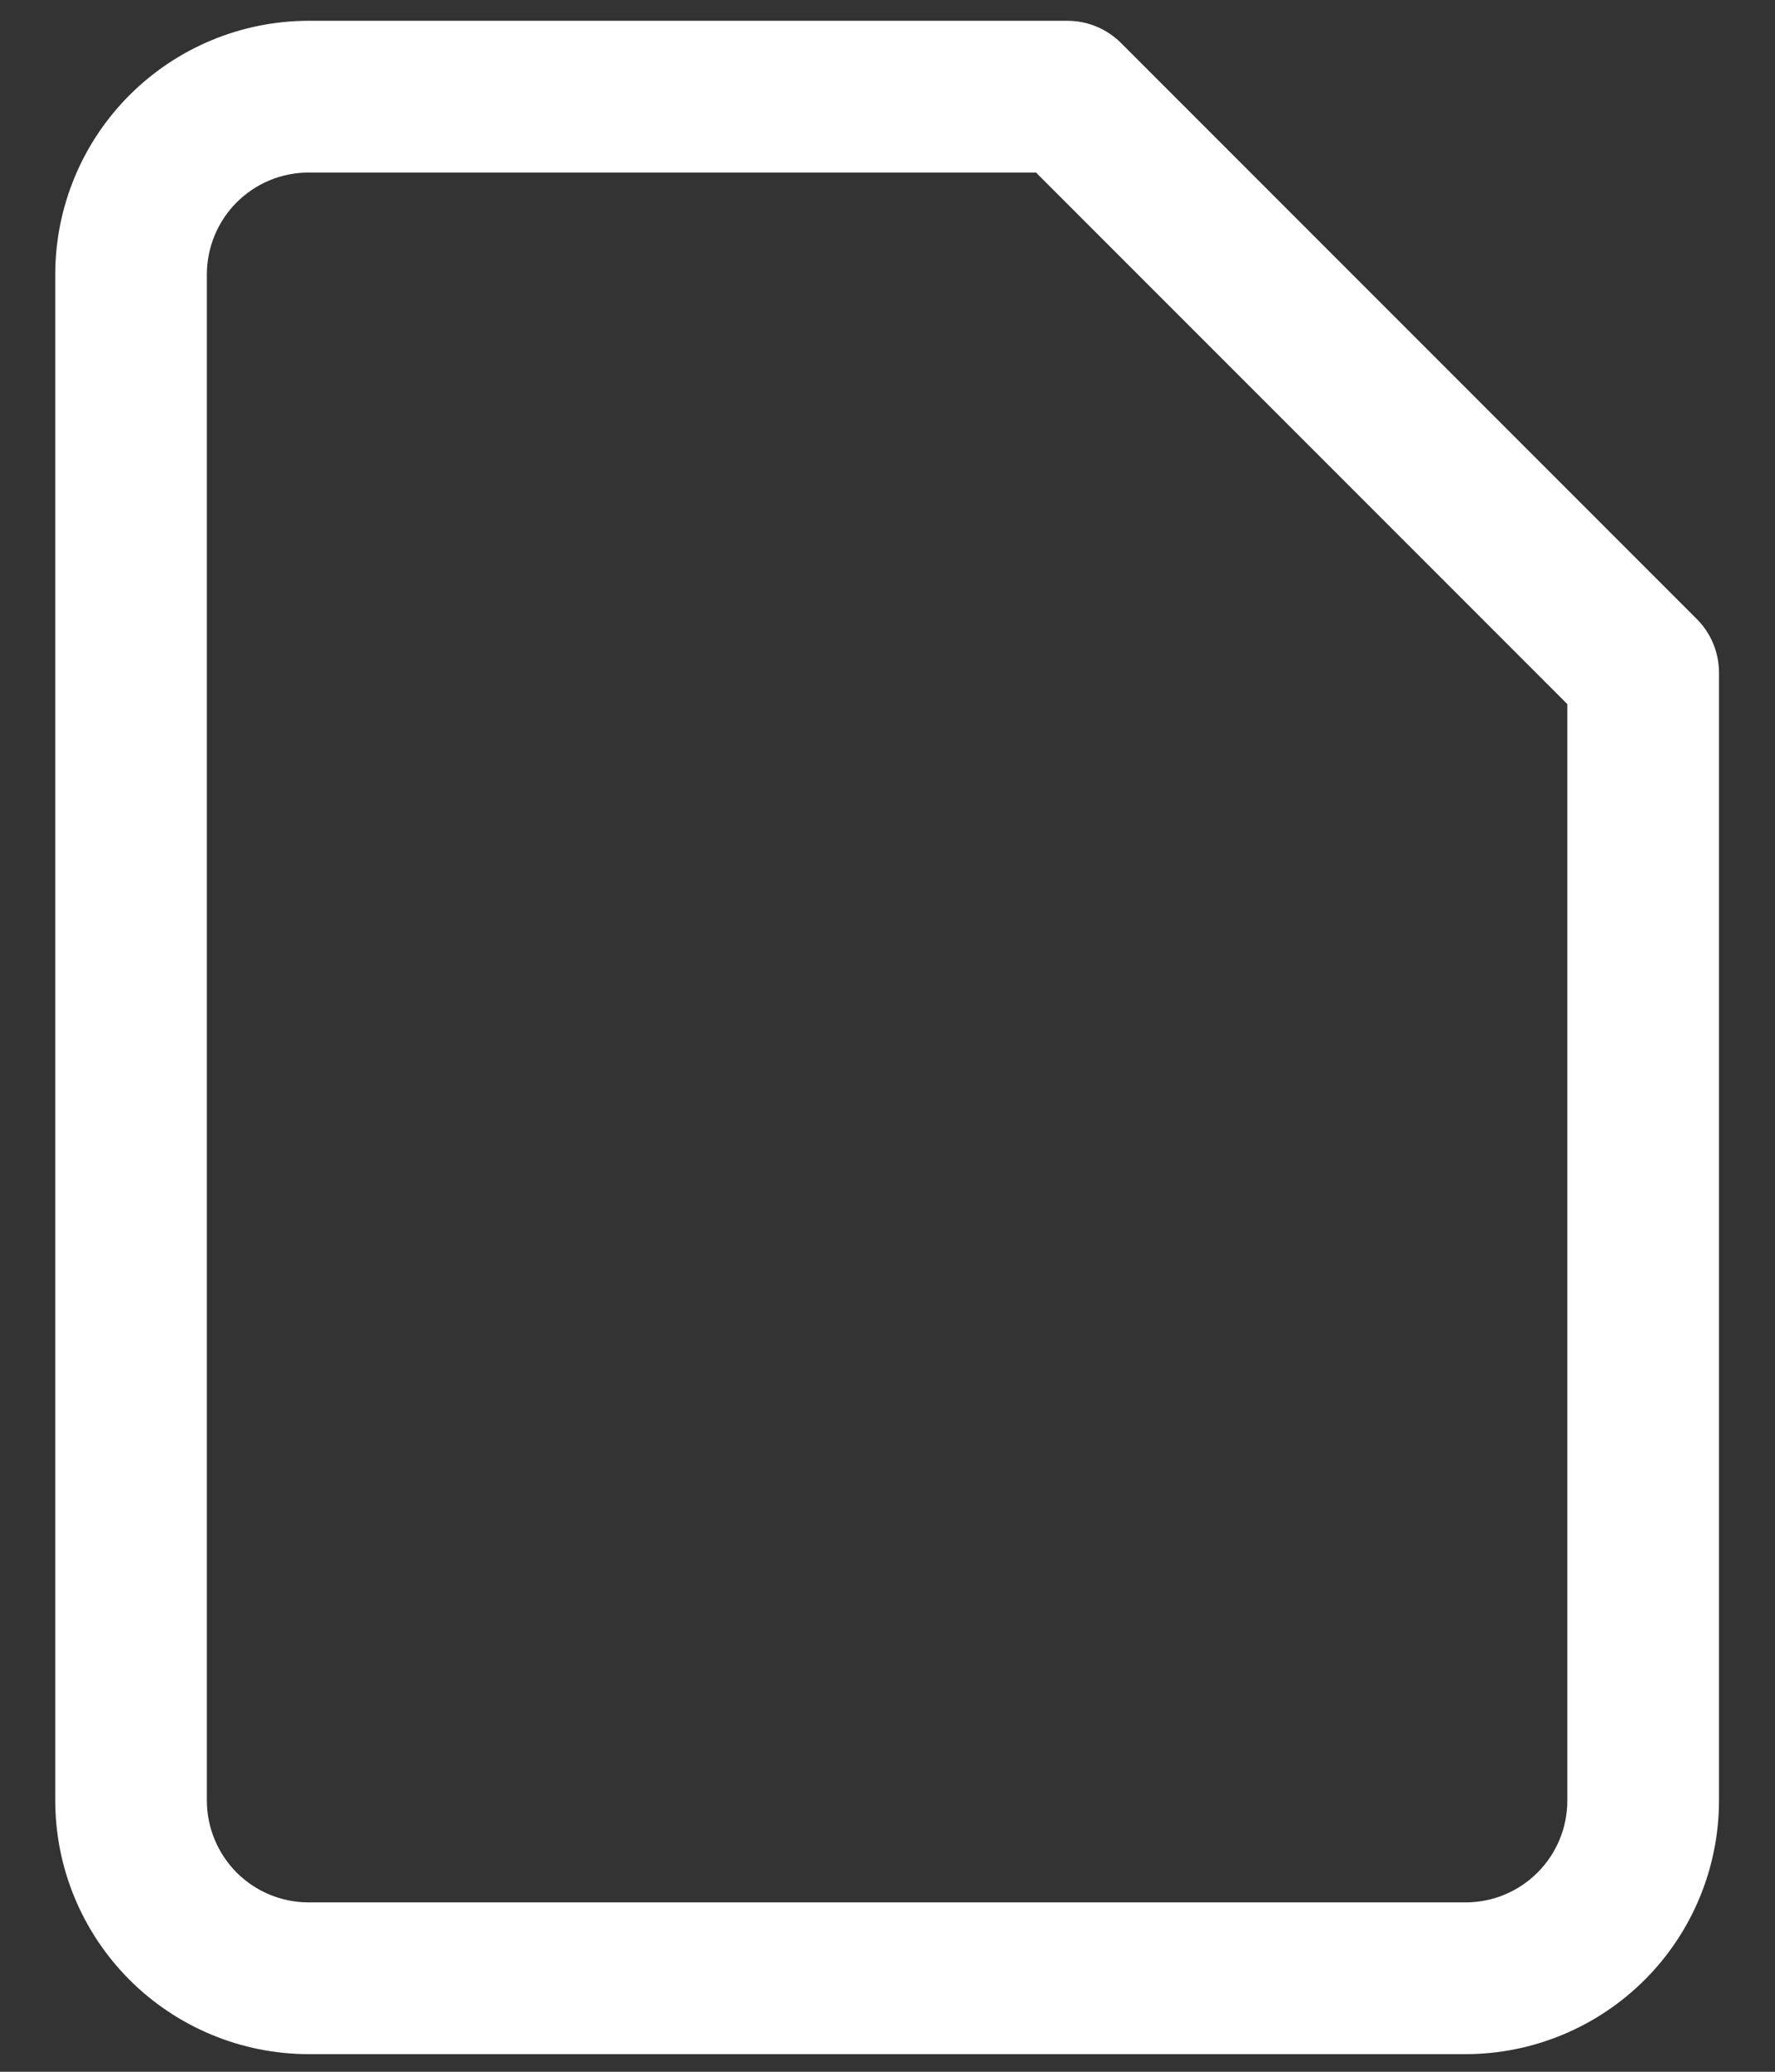 <svg width="24" height="28" viewBox="0 0 24 28" fill="none" xmlns="http://www.w3.org/2000/svg">
<rect x="0" y="0" width="24" height="28" fill="#333333" stroke="none"/>
<path d="M19.817 27.762H4.172C3.264 27.761 2.393 27.399 1.751 26.757C1.109 26.115 0.748 25.244 0.747 24.336V3.707C0.748 2.799 1.109 1.928 1.751 1.286C2.393 0.644 3.264 0.282 4.172 0.281H14.433C14.705 0.281 14.965 0.389 15.157 0.581L22.942 8.366C23.038 8.461 23.113 8.574 23.165 8.699C23.216 8.823 23.243 8.957 23.243 9.091V24.335C23.242 25.244 22.881 26.115 22.239 26.757C21.596 27.399 20.726 27.761 19.817 27.762ZM4.172 2.332C3.808 2.332 3.458 2.477 3.2 2.735C2.943 2.993 2.798 3.342 2.797 3.707V24.336C2.798 24.701 2.943 25.05 3.2 25.308C3.458 25.566 3.808 25.711 4.172 25.711H19.817C20.182 25.711 20.531 25.566 20.789 25.308C21.047 25.05 21.192 24.701 21.192 24.336V9.516L14.008 2.332H4.172Z" fill="white"/>
</svg>
